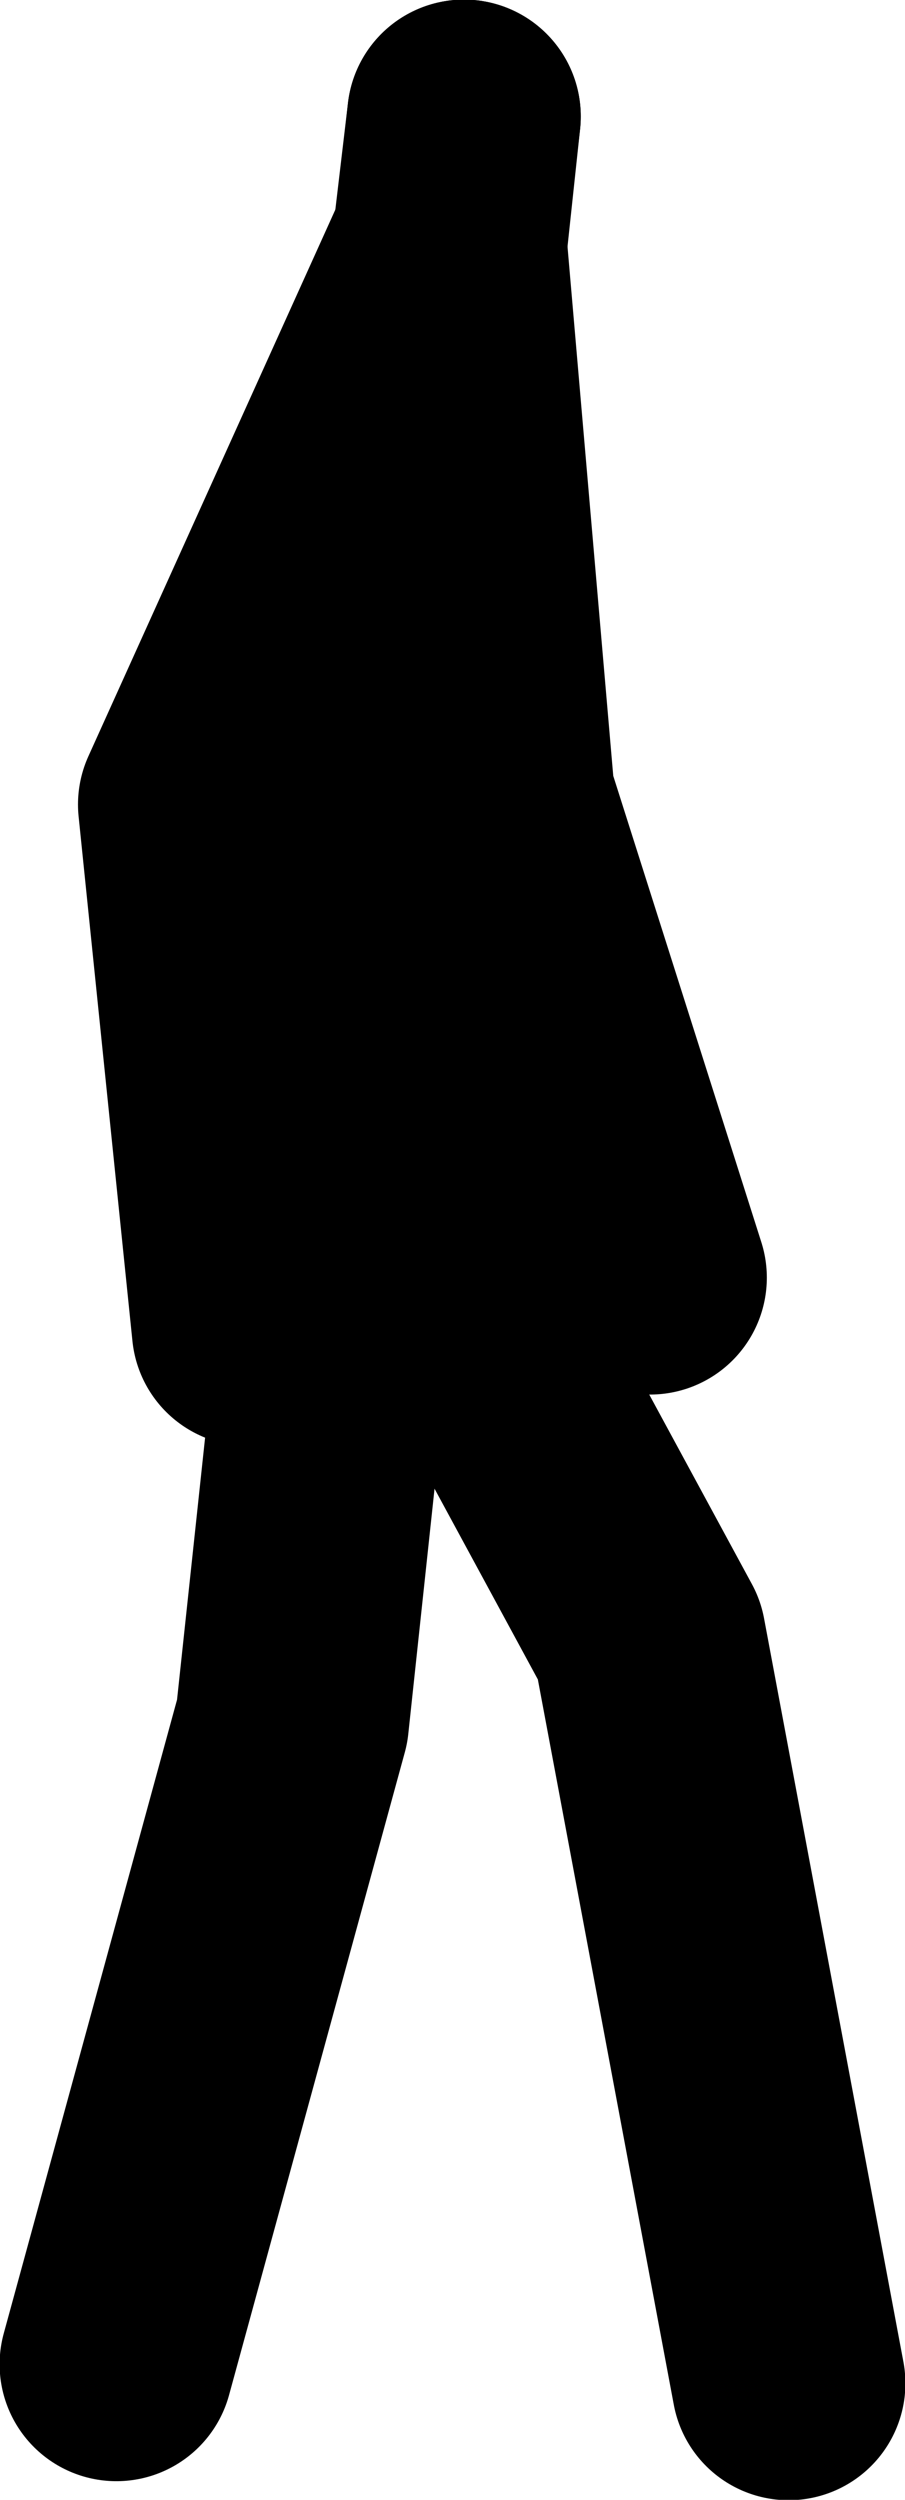 <?xml version="1.0" encoding="UTF-8" standalone="no"?>
<svg xmlns:xlink="http://www.w3.org/1999/xlink" height="157.7px" width="57.15px" xmlns="http://www.w3.org/2000/svg">
  <g transform="matrix(1.0, 0.0, 0.0, 1.0, 11.3, -33.9)">
    <path d="M18.0 41.25 L7.15 142.5 -3.95 183.05" fill="none" stroke="#000000" stroke-linecap="round" stroke-linejoin="round" stroke-width="14.75"/>
    <path d="M18.0 41.25 L10.75 102.4 29.7 137.35 38.5 184.25" fill="none" stroke="#000000" stroke-linecap="round" stroke-linejoin="round" stroke-width="14.75"/>
    <path d="M17.1 49.05 L1.0 84.65 4.4 117.75" fill="none" stroke="#000000" stroke-linecap="round" stroke-linejoin="round" stroke-width="14.75"/>
    <path d="M17.1 49.05 L20.15 84.3 29.75 114.5" fill="none" stroke="#000000" stroke-linecap="round" stroke-linejoin="round" stroke-width="14.75"/>
  </g>
</svg>
